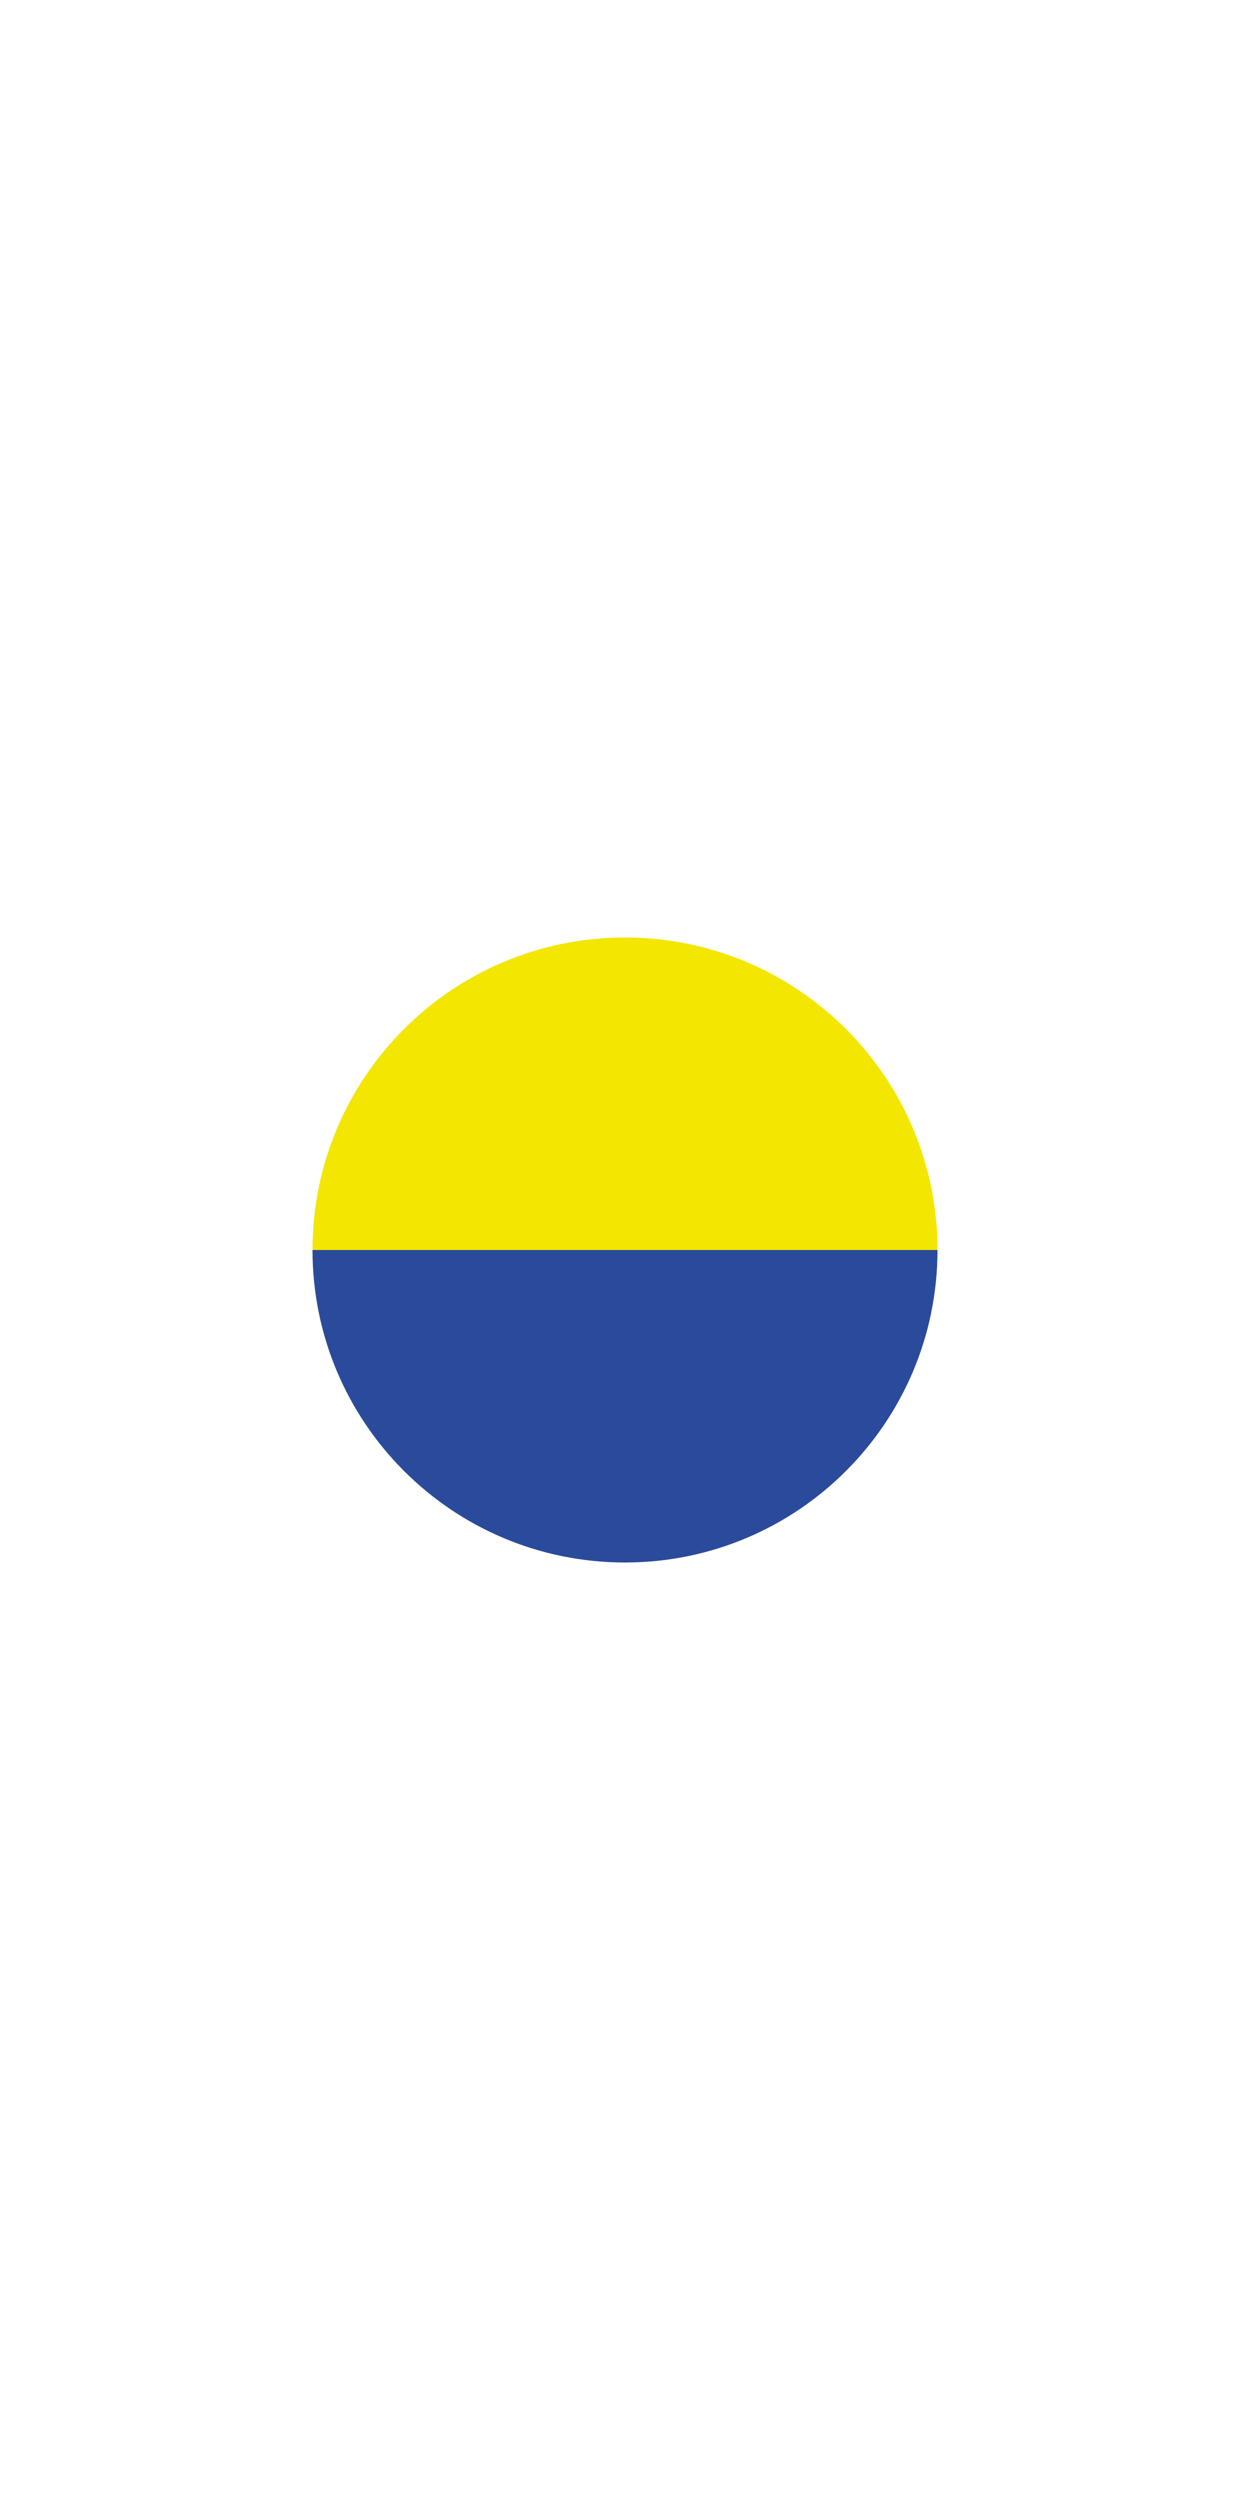 <?xml version="1.0" encoding="UTF-8"?>

<svg xmlns="http://www.w3.org/2000/svg" version="1.1" viewBox="-300 0 200 400">
  
  <defs>
    
    <style>
      .cls-1 {
        fill: #2a4b9b;
      }

      .cls-2 {
        fill: #1d1d1b;
      }

      .cls-3 {
        fill: #282e68;
      }

      .cls-4 {
        fill: #fcbf0b;
      }

      .cls-5 {
        fill: #f3e600;
      }
    </style>
  
  </defs>

  <!-- Generator: Adobe Illustrator 28.6.0, SVG Export Plug-In . SVG Version: 1.2.0 Build 709  -->
  
  <g style="display: block; transform: scale(-1,1)">
    <g id="Circles">

      <!-- Sides -->

      <g>

        <!-- Blue side -->

        <g>
        <path class="cls-1" d="M150,200h100c0,27.62-22.38,50-50,50-27.62,0-50-22.39-50-50Z"/>
        
        <animateTransform
        id="SlideIn1"
        attributeName="transform"
        type="translate"
        from="100 0"
        to="0 0"
        begin="0s"
        dur="0.45s"
        fill="freeze"
        keyTimes="0; 0.2; 0.5; 1"
        calcMode="spline" 
        keySplines="0.42 0 1 1; 0.42 0 0.58 1; 0.42 0 1 1"
        values="-40; -50; 20; 0" 
        />
        
        </g>

        <!-- Yellow side -->
        <g>
        <path class="cls-5" d="M200,150c27.62,0,50,22.38,50,50h-100c0-27.62,22.39-50,50-50Z"/>
        
        <animateTransform
        id="SlideIn2"
        attributeName="transform"
        type="translate"
        from="100 0"
        to="0 0"
        begin="0s"
        dur="0.45s"
        fill="freeze"
        keyTimes="0; 0.2; 0.5; 1"
        calcMode="spline" 
        keySplines="0.42 0 1 1; 0.42 0 0.58 1; 0.42 0 1 1"
        values="40; 50; -20; 0" 
        />
        
        </g>

        <animateTransform
        id="rotateSides"
        attributeName="transform"
        type="rotate"
        from="0 200 200"
        to="90 200 200"
        begin="SlideIn1.end+0.1s"
        dur="0.5s"
        fill="freeze"
        calcMode="spline"
        keyTimes="0; 0.3; 1"
        keySplines="0.3 0.1 1.0 1.0; 0.25 0.7 0.5 1"
        values="0 200 200; 110 200 200; 90 200 200" />

      </g>

      <g>

        <!-- Blue eye -->

        <path opacity="0" class="cls-1" d="M217.89,193.94l17.68-17.68c4.88,4.88,4.88,12.8,0,17.68-4.88,4.88-12.8,4.88-17.68,0Z">
          
          <animateTransform
          id="SlideEye1"
          attributeName="transform"
          type="translate"
          from="0 50"
          to="0 0"
          begin="rotateSides.begin+0.3s"
          dur="0.5s"
          fill="freeze"
          keyTimes="0; 0.5; 1"
          calcMode="spline" 
          keySplines="0.42 0 0.58 1; 0.42 0 1 1"
          values="0, 20; 0, -10; 0, 0" 
          />

          <animate id="fadeInEye1" attributeName="opacity" from="0" to="1" begin="rotateSides.begin+0.3s" dur="0.2s" fill="freeze" />

        </path>

        <!-- Yellow eye -->
        
        <path opacity="0" class="cls-5" d="M164.43,193.94c-4.88-4.88-4.88-12.8,0-17.68l17.68,17.68c-4.88,4.88-12.8,4.88-17.68,0Z">

          <animateTransform
          id="SlideEye2"
          attributeName="transform"
          type="translate"
          from="0 50"
          to="0 0"
          begin="rotateSides.begin+0.3s"
          dur="0.5s"
          fill="freeze"
          keyTimes="0; 0.5; 1"
          calcMode="spline" 
          keySplines="0.42 0 0.58 1; 0.42 0 1 1"
          values="0, 20; 0, -10; 0, 0" 
          />

          <animate id="fadeInEye2" attributeName="opacity" from="0" to="1" begin="rotateSides.begin+0.3s" dur="0.2s" fill="freeze" />

        </path>

      </g>
    </g>
    <g id="Calque_1">

      <!-- Blue spikes -->

      <g>

        <!-- Spike 1 -->

        <polygon opacity="0" class="cls-3" points="139.38 135.11 151.62 163.56 167.84 147.34 139.38 135.11">

        <animateTransform
        id="SlideSpike1"
        attributeName="transform"
        type="translate"
        from="50 50"
        to="0 0"
        begin="rotateSides.end-0.3"
        dur="0.5s"
        fill="freeze"
        keyTimes="0; 0.5; 1"
        calcMode="spline" 
        keySplines="0.42 0 0.58 1; 0.42 0 1 1"
        values="50, 50; -20, -20; 0, 0" 
        />

        <animate id="fadeInSpike1" attributeName="opacity" from="0" to="1" begin="SlideSpike1.begin+0.1s" dur="0.2s" fill="freeze" />

        </polygon>

        <!-- Spike 2 -->

        <polygon opacity="0" class="cls-3" points="112.23 199.92 141 211.39 141 188.45 112.23 199.92">

        <animateTransform
        id="SlideSpike2"
        attributeName="transform"
        type="translate"
        from="50 0"
        to="0 0"
        begin="rotateSides.end-0.25"
        dur="0.5s"
        fill="freeze"
        keyTimes="0; 0.5; 1"
        calcMode="spline" 
        keySplines="0.42 0 0.58 1; 0.42 0 1 1"
        values="50, 0; -20, 0; 0, 0" 
        />

        <animate id="fadeInSpike2" attributeName="opacity" from="0" to="1" begin="SlideSpike2.begin+0.1s" dur="0.2s" fill="freeze" />

        </polygon>

        <!-- Spike 3 -->
        
        <polygon opacity="0" class="cls-3" points="136.26 260.28 164.72 248.05 148.49 231.82 136.26 260.28">

        <animateTransform
        id="SlideSpike3"
        attributeName="transform"
        type="translate"
        from="50 -50"
        to="0 0"
        begin="rotateSides.end-0.2"
        dur="0.5s"
        fill="freeze"
        keyTimes="0; 0.5; 1"
        calcMode="spline" 
        keySplines="0.42 0 0.58 1; 0.42 0 1 1"
        values="50, -50; -20, 20; 0, 0" 
        />

        <animate id="fadeInSpike3" attributeName="opacity" from="0" to="1" begin="SlideSpike3.begin+0.1s" dur="0.2s" fill="freeze" />

        </polygon>

      </g>

      <!-- Yellow spikes -->

      <g>

        <!-- Spike 4 -->

        <polygon opacity="0" class="cls-4" points="260.77 135.77 248.54 164.23 232.31 148.01 260.77 135.77">
        
        <animateTransform
        id="SlideSpike4"
        attributeName="transform"
        type="translate"
        from="-50 50"
        to="0 0"
        begin="rotateSides.end-0.15"
        dur="0.5s"
        fill="freeze"
        keyTimes="0; 0.5; 1"
        calcMode="spline" 
        keySplines="0.42 0 0.58 1; 0.42 0 1 1"
        values="-50, 50; 20, -20; 0, 0" 
        />

        <animate id="fadeInSpike4" attributeName="opacity" from="0" to="1" begin="SlideSpike4.begin+0.1s" dur="0.2s" fill="freeze" />

        </polygon>

        <!-- Spike 5 -->
        
        <polygon opacity="0" class="cls-4" points="288.59 200 259.82 211.47 259.82 188.53 288.59 200">
        
        <animateTransform
        id="SlideSpike5"
        attributeName="transform"
        type="translate"
        from="-50 0"
        to="0 0"
        begin="rotateSides.end-0.1"
        dur="0.5s"
        fill="freeze"
        keyTimes="0; 0.5; 1"
        calcMode="spline" 
        keySplines="0.42 0 0.58 1; 0.42 0 1 1"
        values="-50, 0; 20, 0; 0, 0" 
        />

        <animate id="fadeInSpike5" attributeName="opacity" from="0" to="1" begin="SlideSpike5.begin+0.1s" dur="0.2s" fill="freeze" />

        </polygon>

        <!-- Spike 6 -->
        
        <polygon opacity="0" class="cls-4" points="261.44 260.95 232.98 248.71 249.2 232.49 261.44 260.95">
      
        <animateTransform
        id="SlideSpike6"
        attributeName="transform"
        type="translate"
        from="-50 -50"
        to="0 0"
        begin="rotateSides.end-0.05"
        dur="0.5s"
        fill="freeze"
        keyTimes="0; 0.5; 1"
        calcMode="spline" 
        keySplines="0.42 0 0.58 1; 0.42 0 1 1"
        values="-50, -50; 20, 20; 0, 0" 
        />

        <animate id="fadeInSpike6" attributeName="opacity" from="0" to="1" begin="SlideSpike6.begin+0.1s" dur="0.2s" fill="freeze" />

        </polygon>
      
      </g>
    </g>
  </g>
</svg>